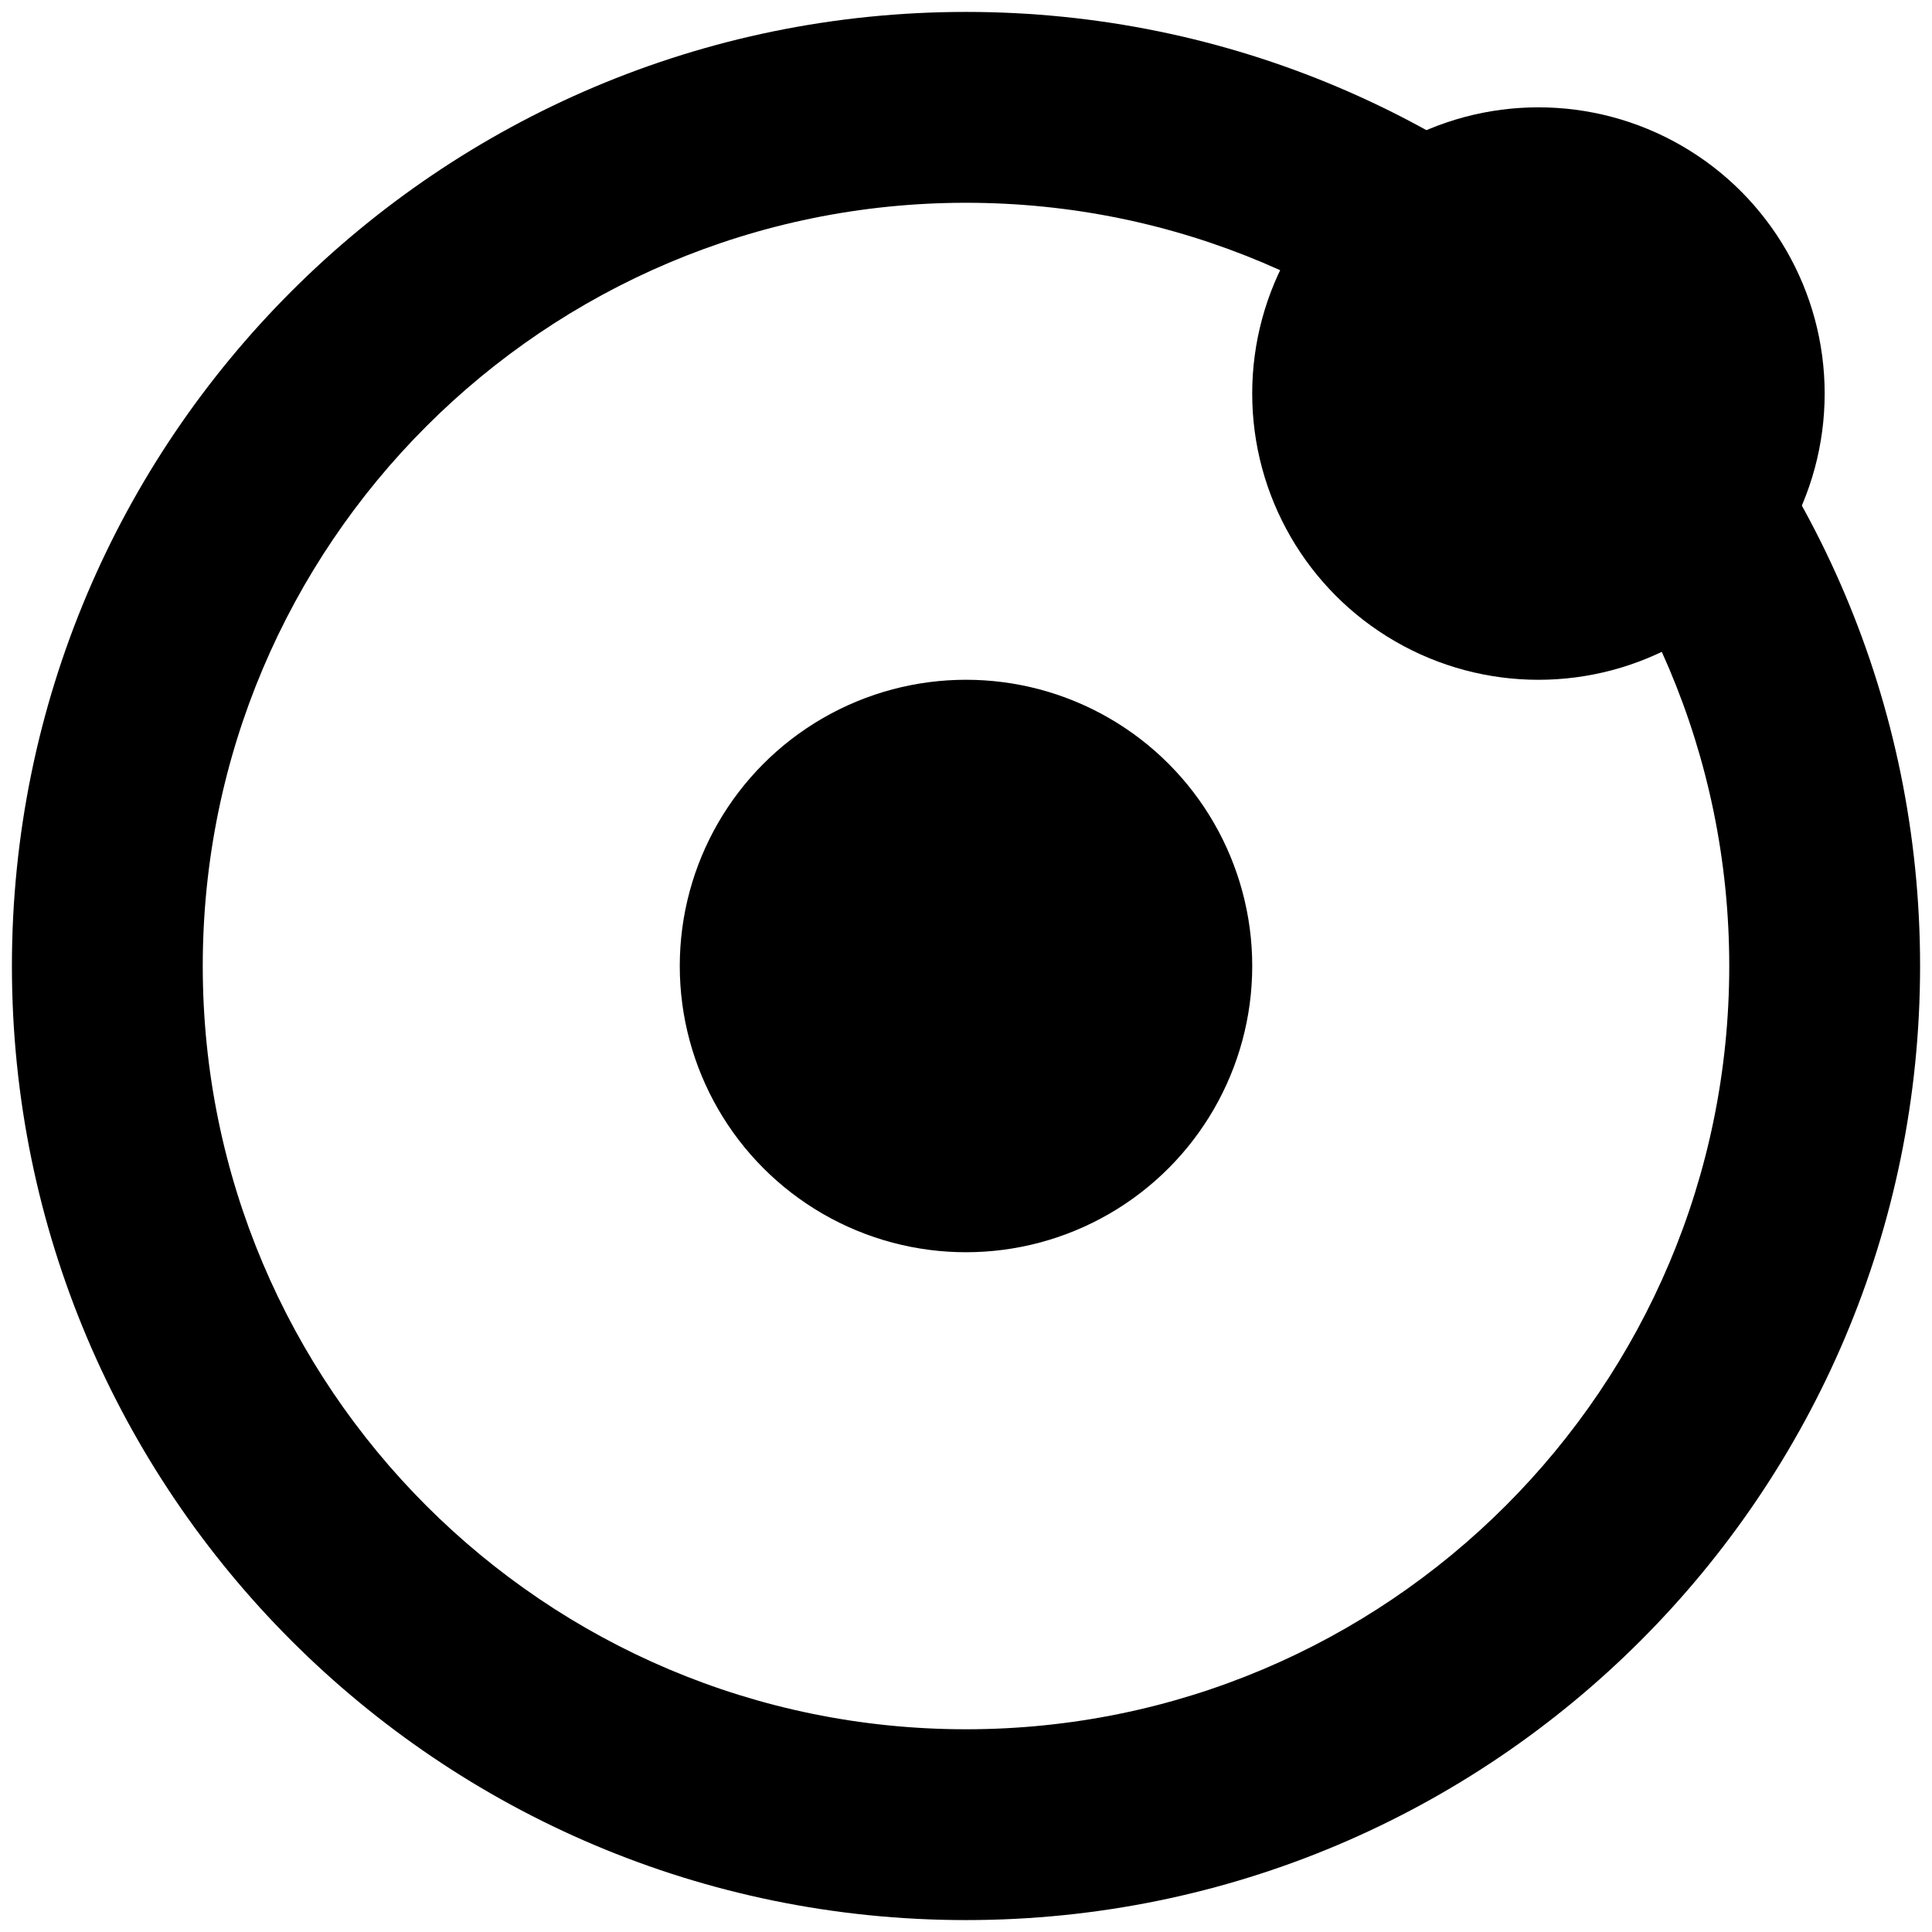 <svg width="72" height="72" viewBox="0 0 72 72" xmlns="http://www.w3.org/2000/svg"><title>Science</title><desc>Created with Sketch.</desc><g transform="translate(3 3) translate(1 1)"><circle cx="32" cy="32" r="10.667"/><circle cx="53.333" cy="10.667" r="10.667"/><path d="M32 67.556c-19.637 0-35.556-15.919-35.556-35.556 0-19.637 15.919-35.556 35.556-35.556 19.637 0 35.556 15.919 35.556 35.556 0 19.637-15.919 35.556-35.556 35.556zm0-7.111c15.709 0 28.444-12.735 28.444-28.444s-12.735-28.444-28.444-28.444-28.444 12.735-28.444 28.444 12.735 28.444 28.444 28.444z" fill-rule="nonzero"/></g></svg>